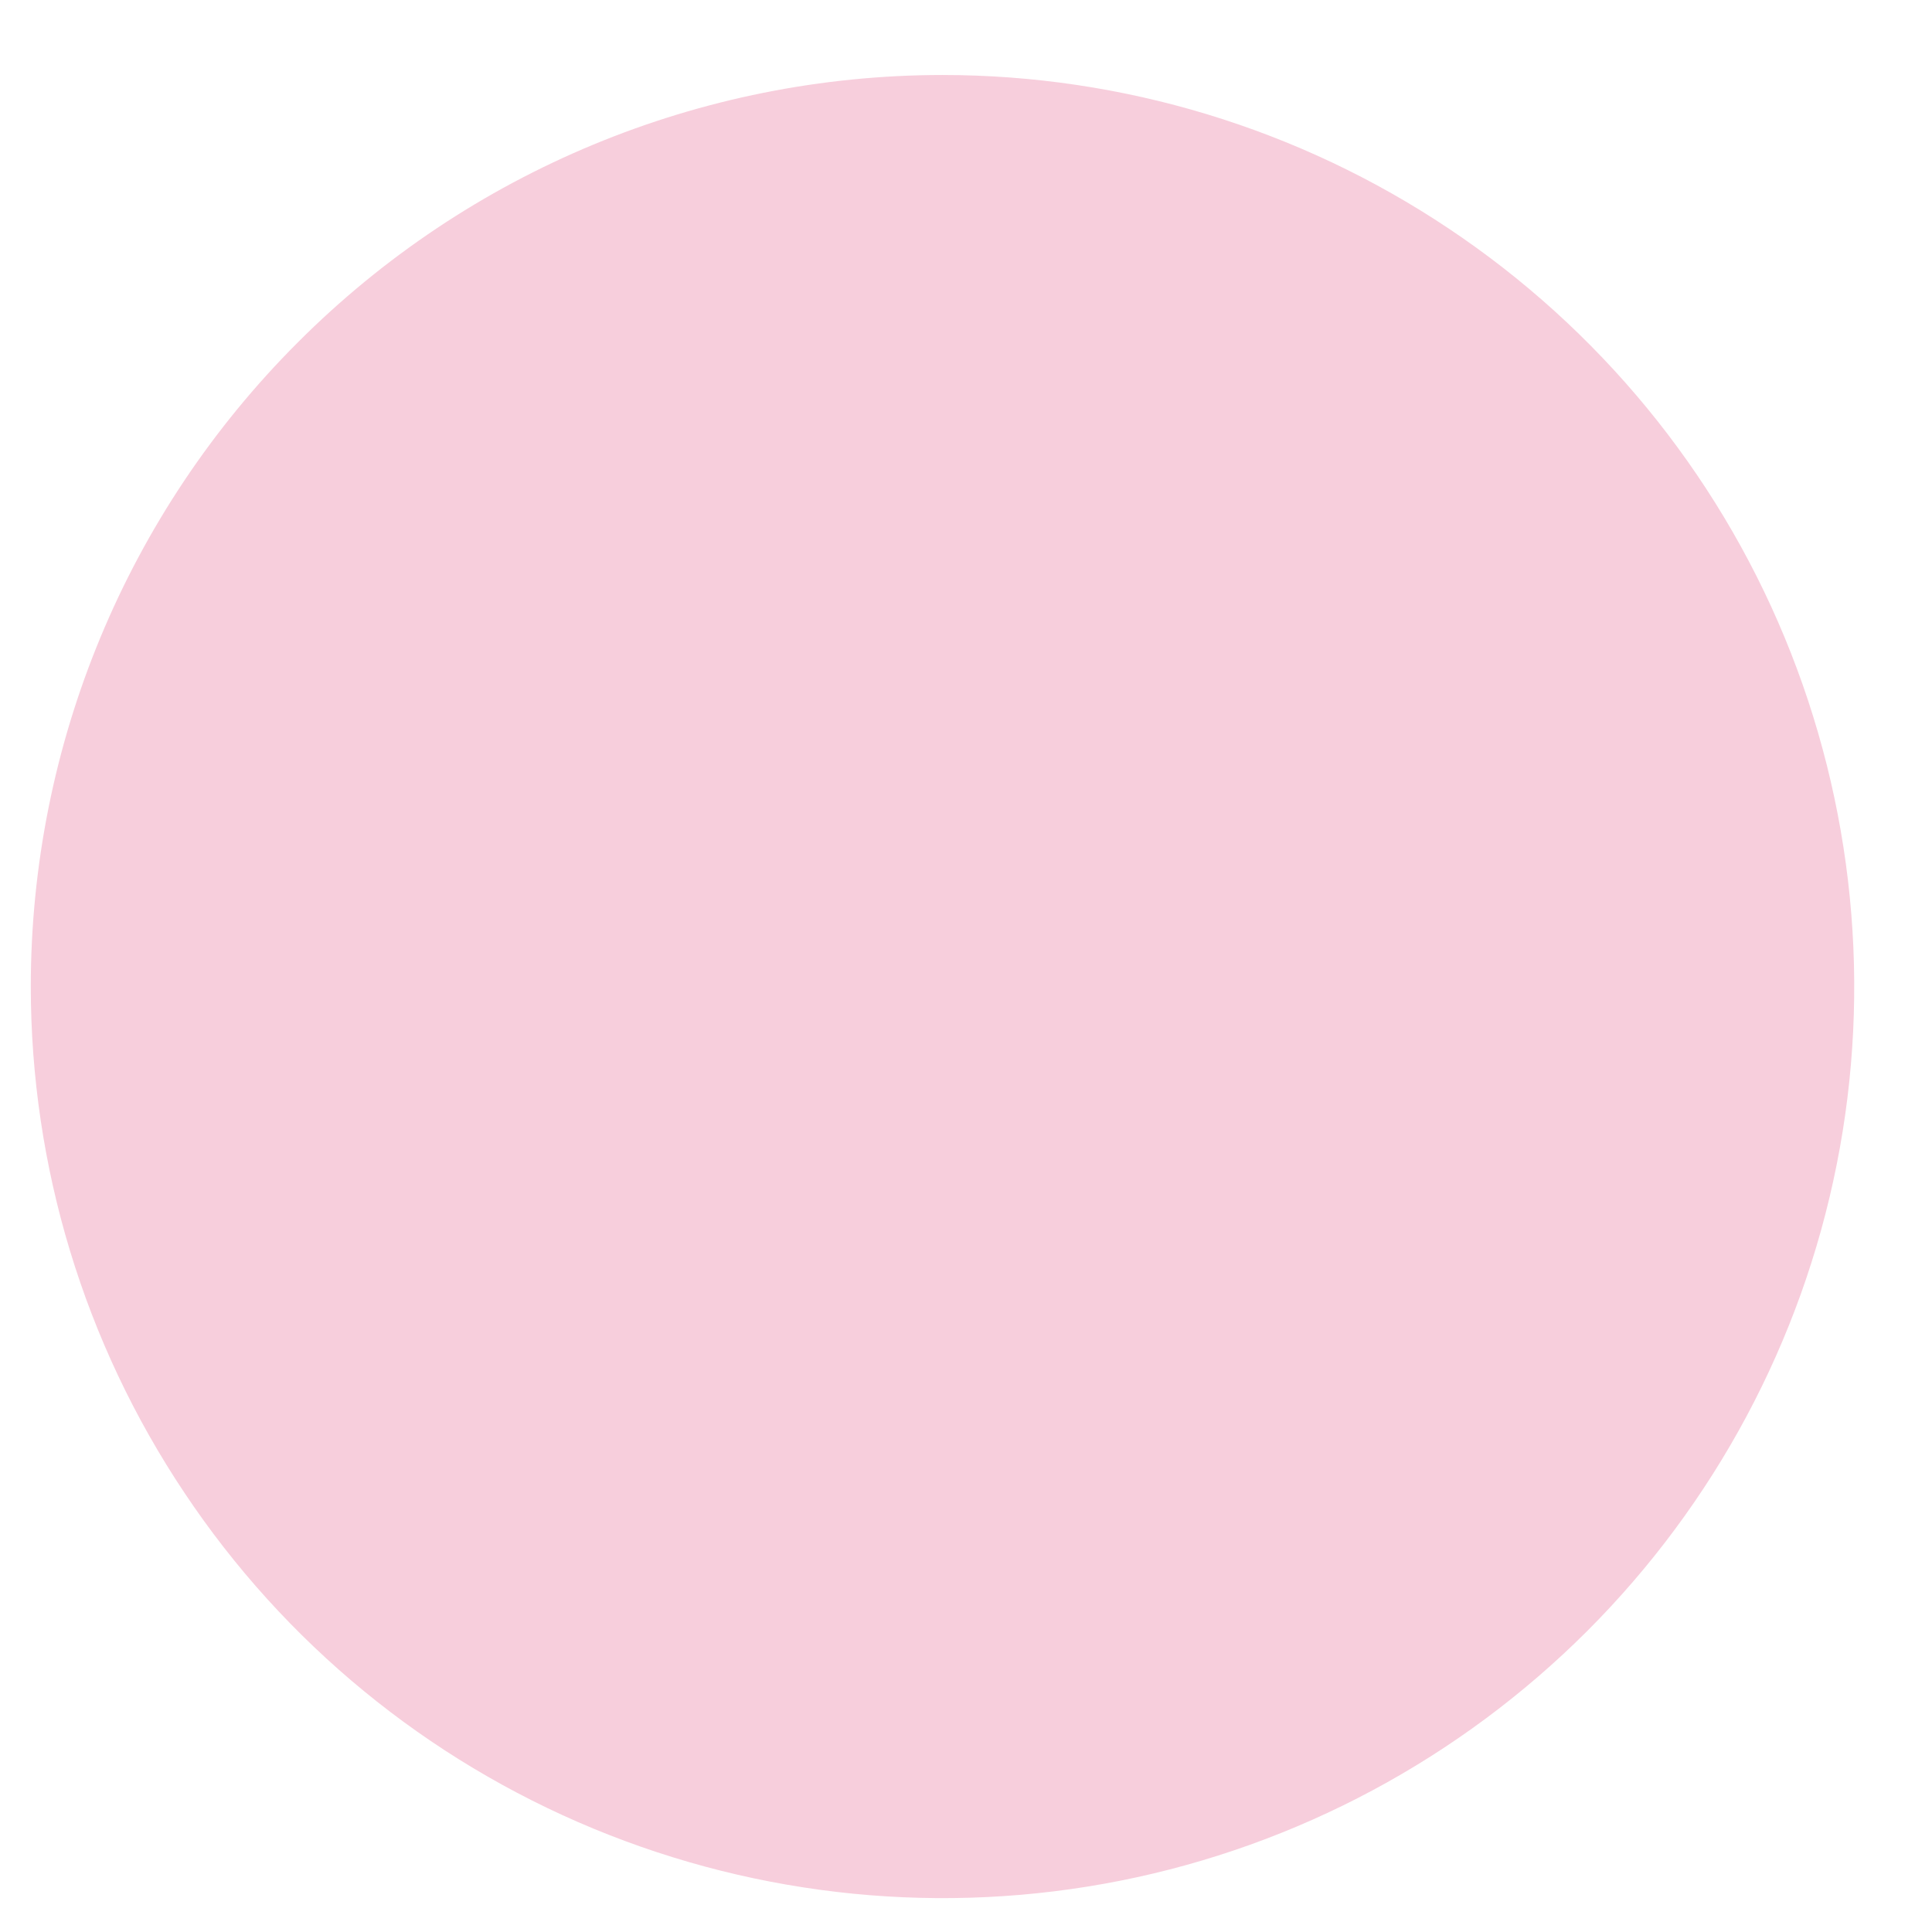<svg width="16" height="16" viewBox="0 0 16 16" fill="none" xmlns="http://www.w3.org/2000/svg">
<path id="Vector" d="M7.803 0.621C9.296 0.621 10.756 1.063 11.998 1.893C13.24 2.722 14.209 3.901 14.78 5.28C15.351 6.66 15.503 8.177 15.211 9.643C14.92 11.107 14.2 12.452 13.144 13.508C12.088 14.563 10.743 15.284 9.279 15.575C7.813 15.866 6.295 15.715 4.915 15.144C3.535 14.573 2.355 13.605 1.527 12.362C0.697 11.12 0.255 9.66 0.255 8.168C0.256 6.167 1.052 4.248 2.468 2.834C3.882 1.418 5.8 0.623 7.803 0.621Z" fill="#F7CEDC"/>
</svg>
